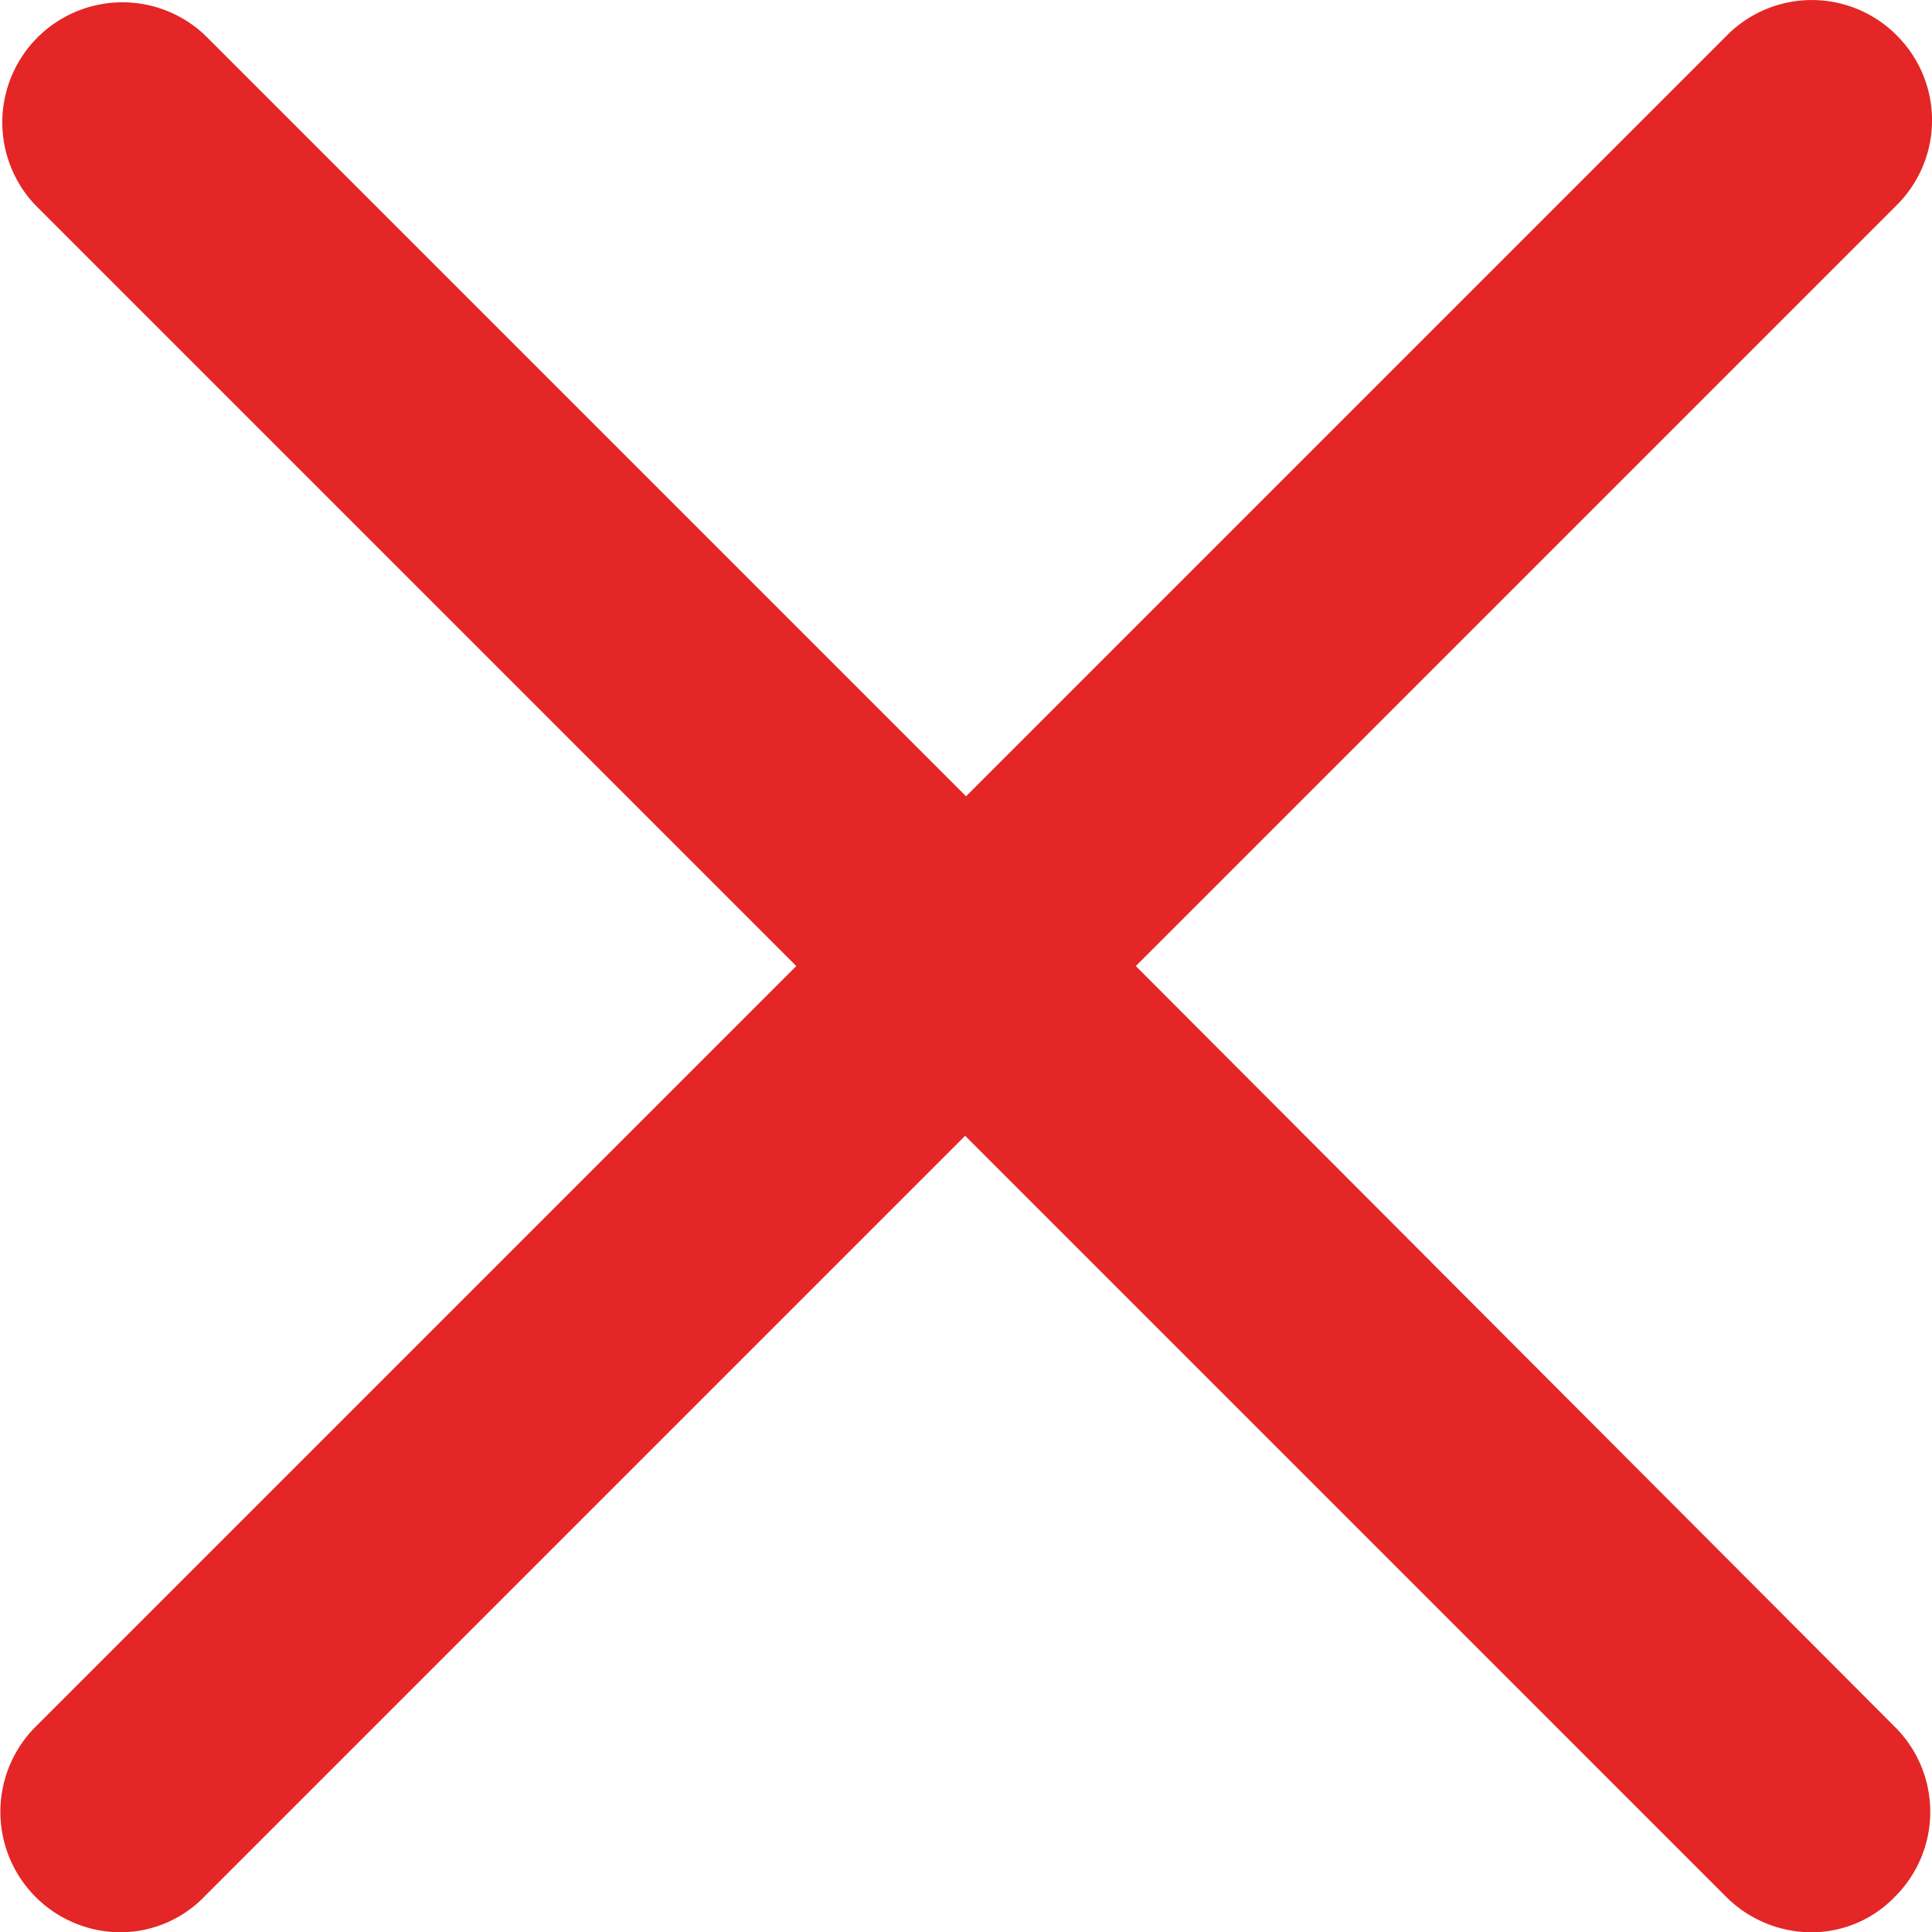 <svg id="Capa_1" data-name="Capa 1" xmlns="http://www.w3.org/2000/svg" viewBox="0 0 217.35 217.38"><defs><style>.cls-1{fill:#e42626;}</style></defs><title>croixrouge</title><path class="cls-1" d="M342.3,132.9a13.46,13.46,0,0,0-19.1,0l-85.6,85.6L152,132.9A13.51,13.51,0,0,0,132.9,152l85.6,85.6-85.6,85.6a13.55,13.55,0,0,0,9.5,23.1,13.17,13.17,0,0,0,9.5-4l85.6-85.6,85.6,85.6a13.59,13.59,0,0,0,9.5,4,13,13,0,0,0,9.5-4,13.46,13.46,0,0,0,0-19.1l-85.4-85.6L342.3,152A13.46,13.46,0,0,0,342.3,132.9Z" transform="translate(-128.92 -128.92)"/></svg>